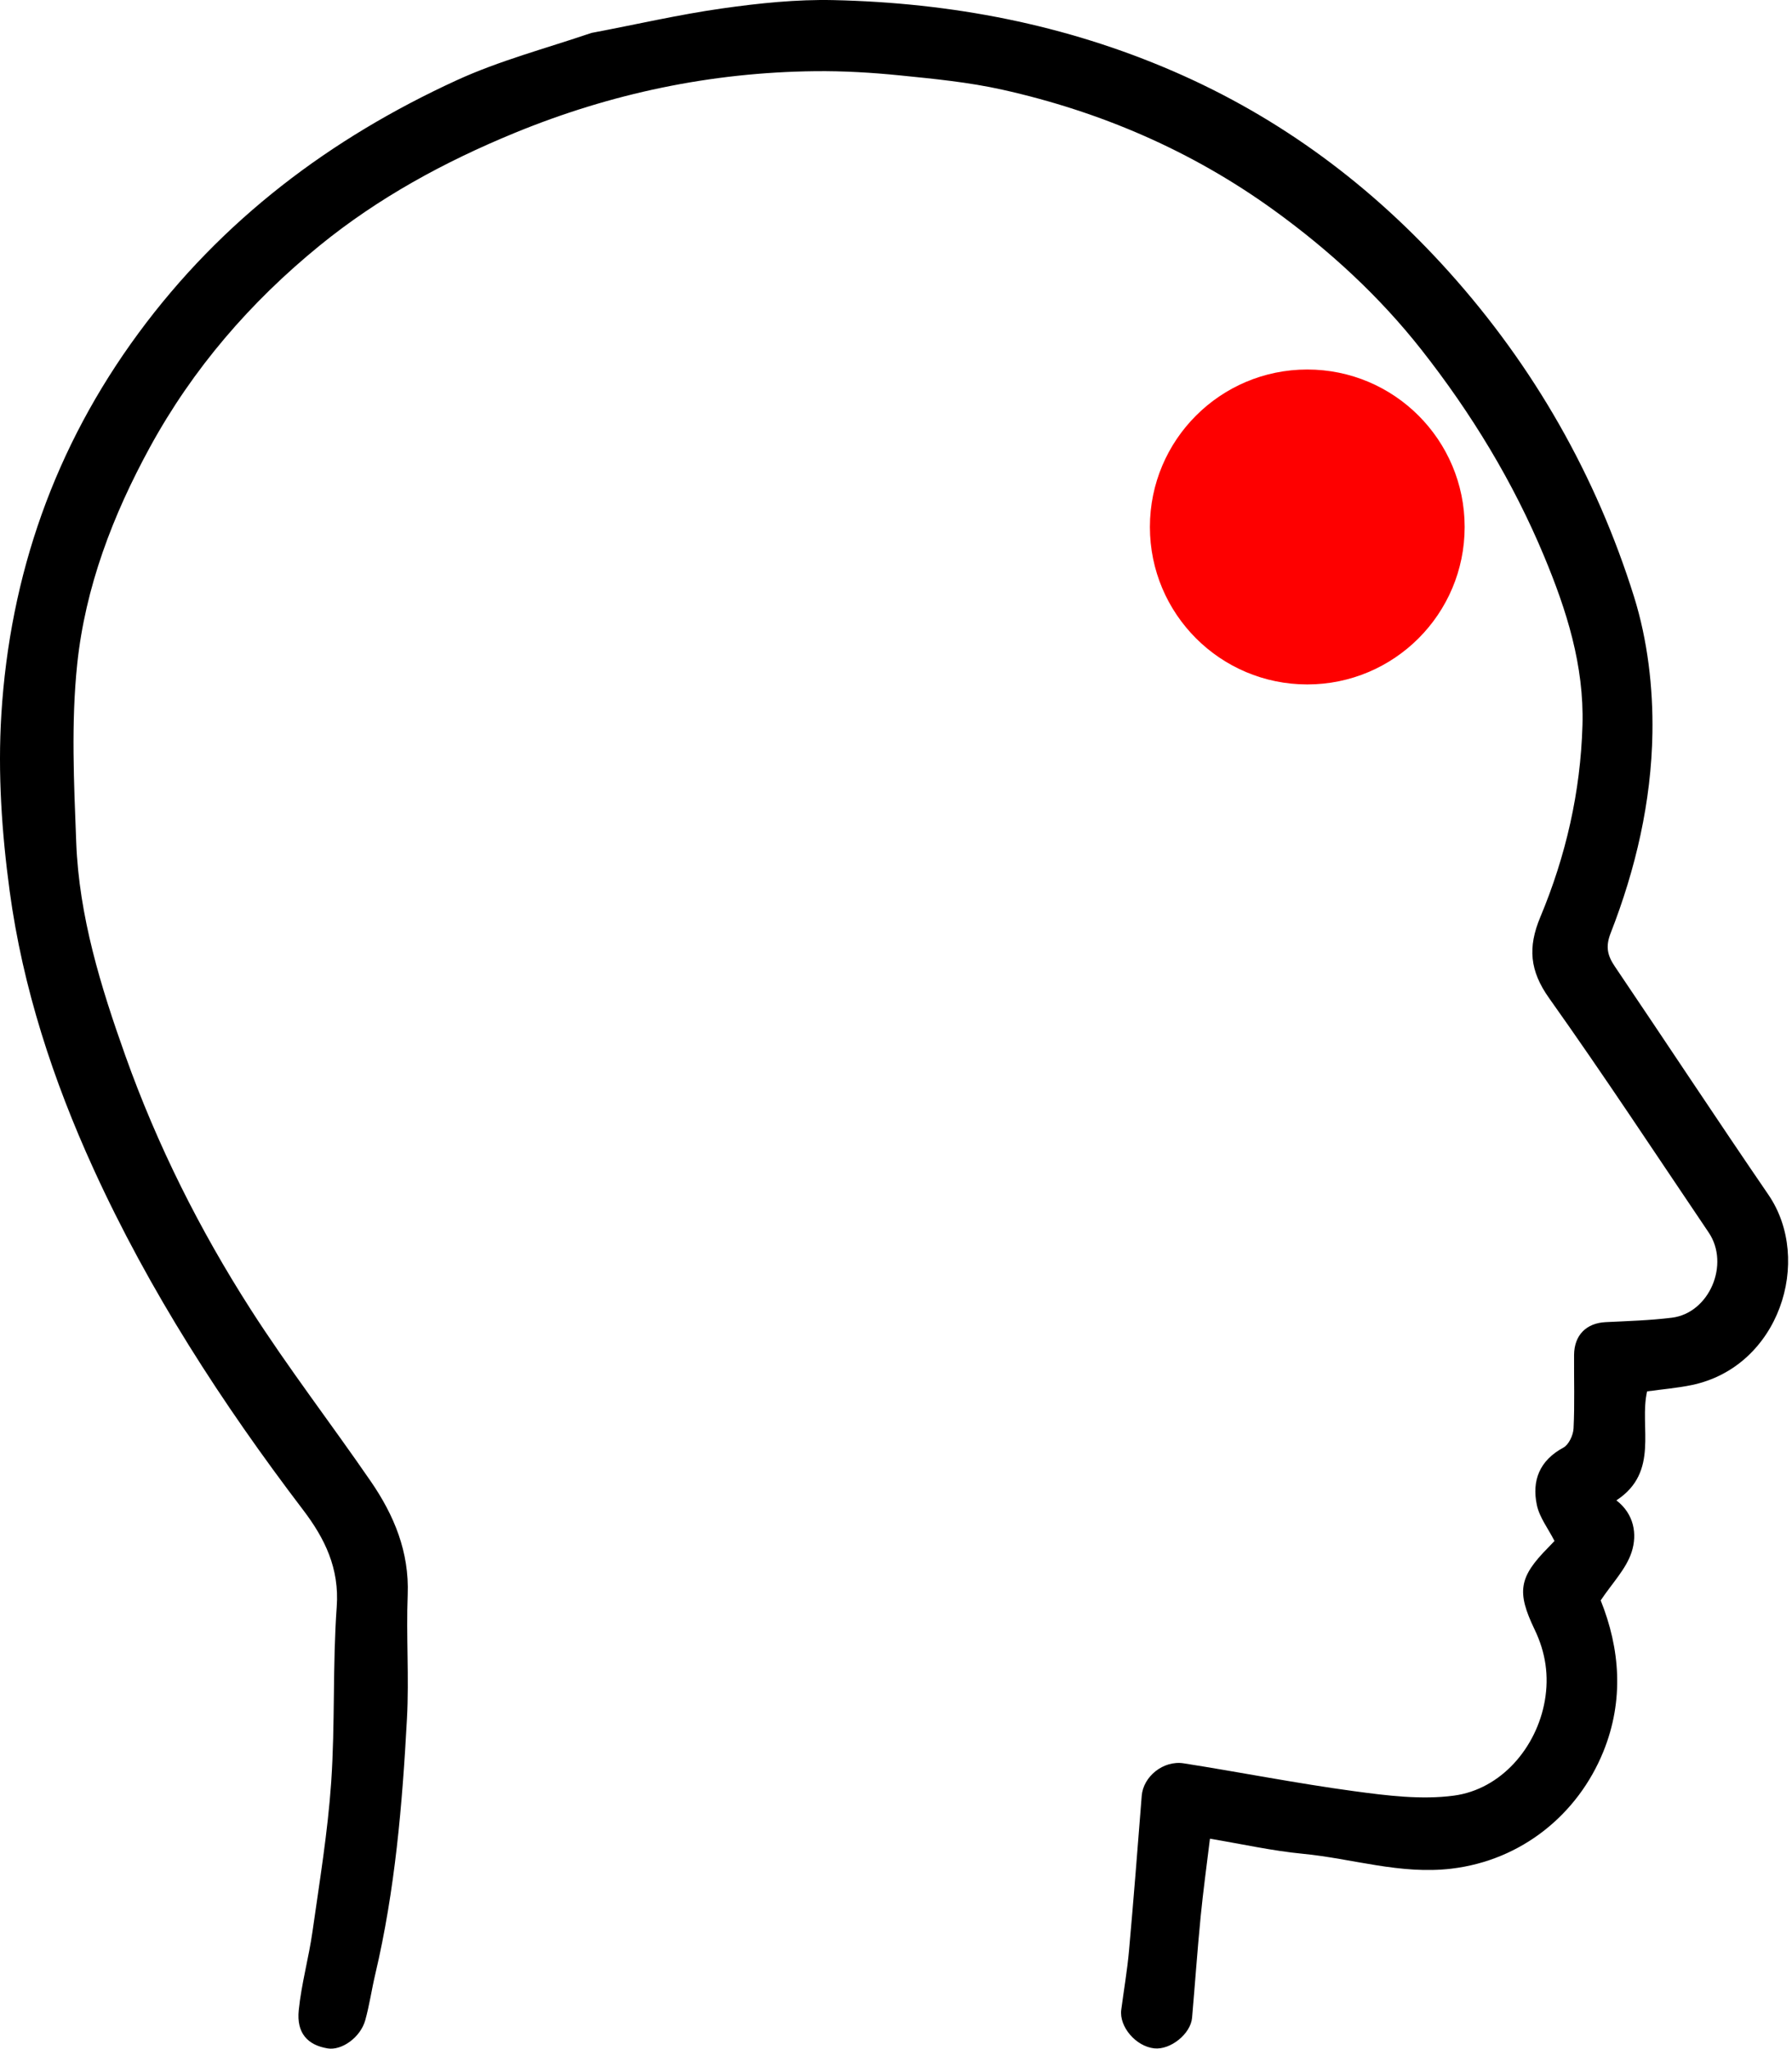 <svg width="427" height="488" viewBox="0 0 427 488" fill="none" xmlns="http://www.w3.org/2000/svg">
<path d="M140.939 7.84C151.588 5.831 161.764 3.469 172.068 2.009C180.853 0.765 189.8 -0.172 198.647 0.027C226.663 0.656 253.771 5.788 279.686 17.02C305.198 28.077 326.895 44.298 345.305 64.805C365.515 87.317 380.33 113.282 389.359 142.114C392.584 152.416 393.917 163.75 393.742 174.575C393.478 190.911 389.765 206.948 383.776 222.255C382.527 225.449 383.029 227.568 384.77 230.143C397.01 248.244 409.029 266.497 421.376 284.526C432.036 300.094 423.99 325.532 403.079 329.86C399.719 330.556 396.273 330.836 392.474 331.362C390.53 339.766 395.529 350.532 385.152 357.316C389.367 360.55 390.175 365.365 388.783 369.642C387.474 373.664 384.154 377.032 381.415 381.142C386.005 392.57 387.039 404.873 382.04 417.17C376.006 432.01 362.649 443.046 345.824 445.032C333.638 446.471 322.218 442.613 310.423 441.483C303.146 440.786 295.958 439.168 288.307 437.892C287.551 444.15 286.696 450.285 286.094 456.445C285.309 464.467 284.748 472.51 284.047 480.539C283.711 484.382 278.905 488.228 275.051 487.827C270.677 487.371 266.645 482.682 267.174 478.636C267.787 473.947 268.599 469.276 269.021 464.57C270.123 452.28 271.084 439.978 272.051 427.676C272.409 423.121 277.161 419.172 282.081 419.947C295.623 422.079 309.088 424.74 322.667 426.576C330.515 427.636 338.679 428.665 346.424 427.634C357.709 426.132 366.145 416.166 368.095 405.066C369.146 399.085 368.274 393.491 365.686 388.111C361.352 379.099 361.904 375.617 368.943 368.52C369.528 367.93 370.091 367.319 370.407 366.988C368.902 364.032 366.826 361.383 366.204 358.429C364.976 352.596 366.842 347.819 372.518 344.759C373.811 344.062 374.869 341.787 374.948 340.185C375.236 334.366 375.031 328.524 375.072 322.691C375.105 317.969 377.982 315.101 382.586 314.873C387.854 314.613 393.145 314.462 398.372 313.817C407.3 312.715 412.258 301.087 407.148 293.528C394.537 274.871 382.158 256.049 369.115 237.698C364.5 231.206 364.011 225.608 367.03 218.398C373.12 203.856 376.612 188.597 377.072 172.733C377.486 158.495 373.3 145.33 367.911 132.419C360.504 114.67 350.566 98.374 338.723 83.321C328.679 70.556 316.745 59.597 303.561 50.068C283.999 35.929 262.254 26.571 238.781 21.346C230.826 19.576 222.625 18.781 214.494 17.962C207.762 17.283 200.963 16.878 194.201 16.954C169.406 17.232 145.559 22.235 122.603 31.67C105.88 38.543 90.1 47.126 76.112 58.53C59.677 71.929 45.967 87.762 35.704 106.541C26.849 122.744 20.333 139.836 18.408 158.063C16.925 172.105 17.621 186.441 18.162 200.615C18.834 218.217 23.989 234.927 29.869 251.42C37.469 272.739 47.562 292.868 59.742 311.853C68.722 325.852 78.912 339.069 88.346 352.783C93.9 360.855 97.543 369.592 97.145 379.793C96.761 389.611 97.499 399.48 96.971 409.285C95.869 429.745 94.144 450.162 89.413 470.19C88.555 473.823 88.033 477.543 87.031 481.131C85.887 485.227 81.42 488.385 78.075 487.835C73.284 487.048 70.638 484.171 71.182 478.768C71.816 472.468 73.57 466.288 74.46 460.003C76.137 448.172 78.099 436.342 78.916 424.44C79.871 410.549 79.235 396.547 80.236 382.662C80.897 373.495 77.392 366.383 72.237 359.612C52.878 334.188 35.579 307.486 22.279 278.363C12.633 257.244 5.419 235.224 2.303 212.22C0.424 198.352 -0.545 184.108 0.318 170.171C2.377 136.906 13.037 106.443 32.997 79.346C52.881 52.353 78.701 32.926 108.844 19.104C118.987 14.453 129.94 11.57 140.939 7.84Z" fill="black"/>
<circle cx="311.5" cy="125.5" r="37.5" fill="#FE0000"/>
</svg>
